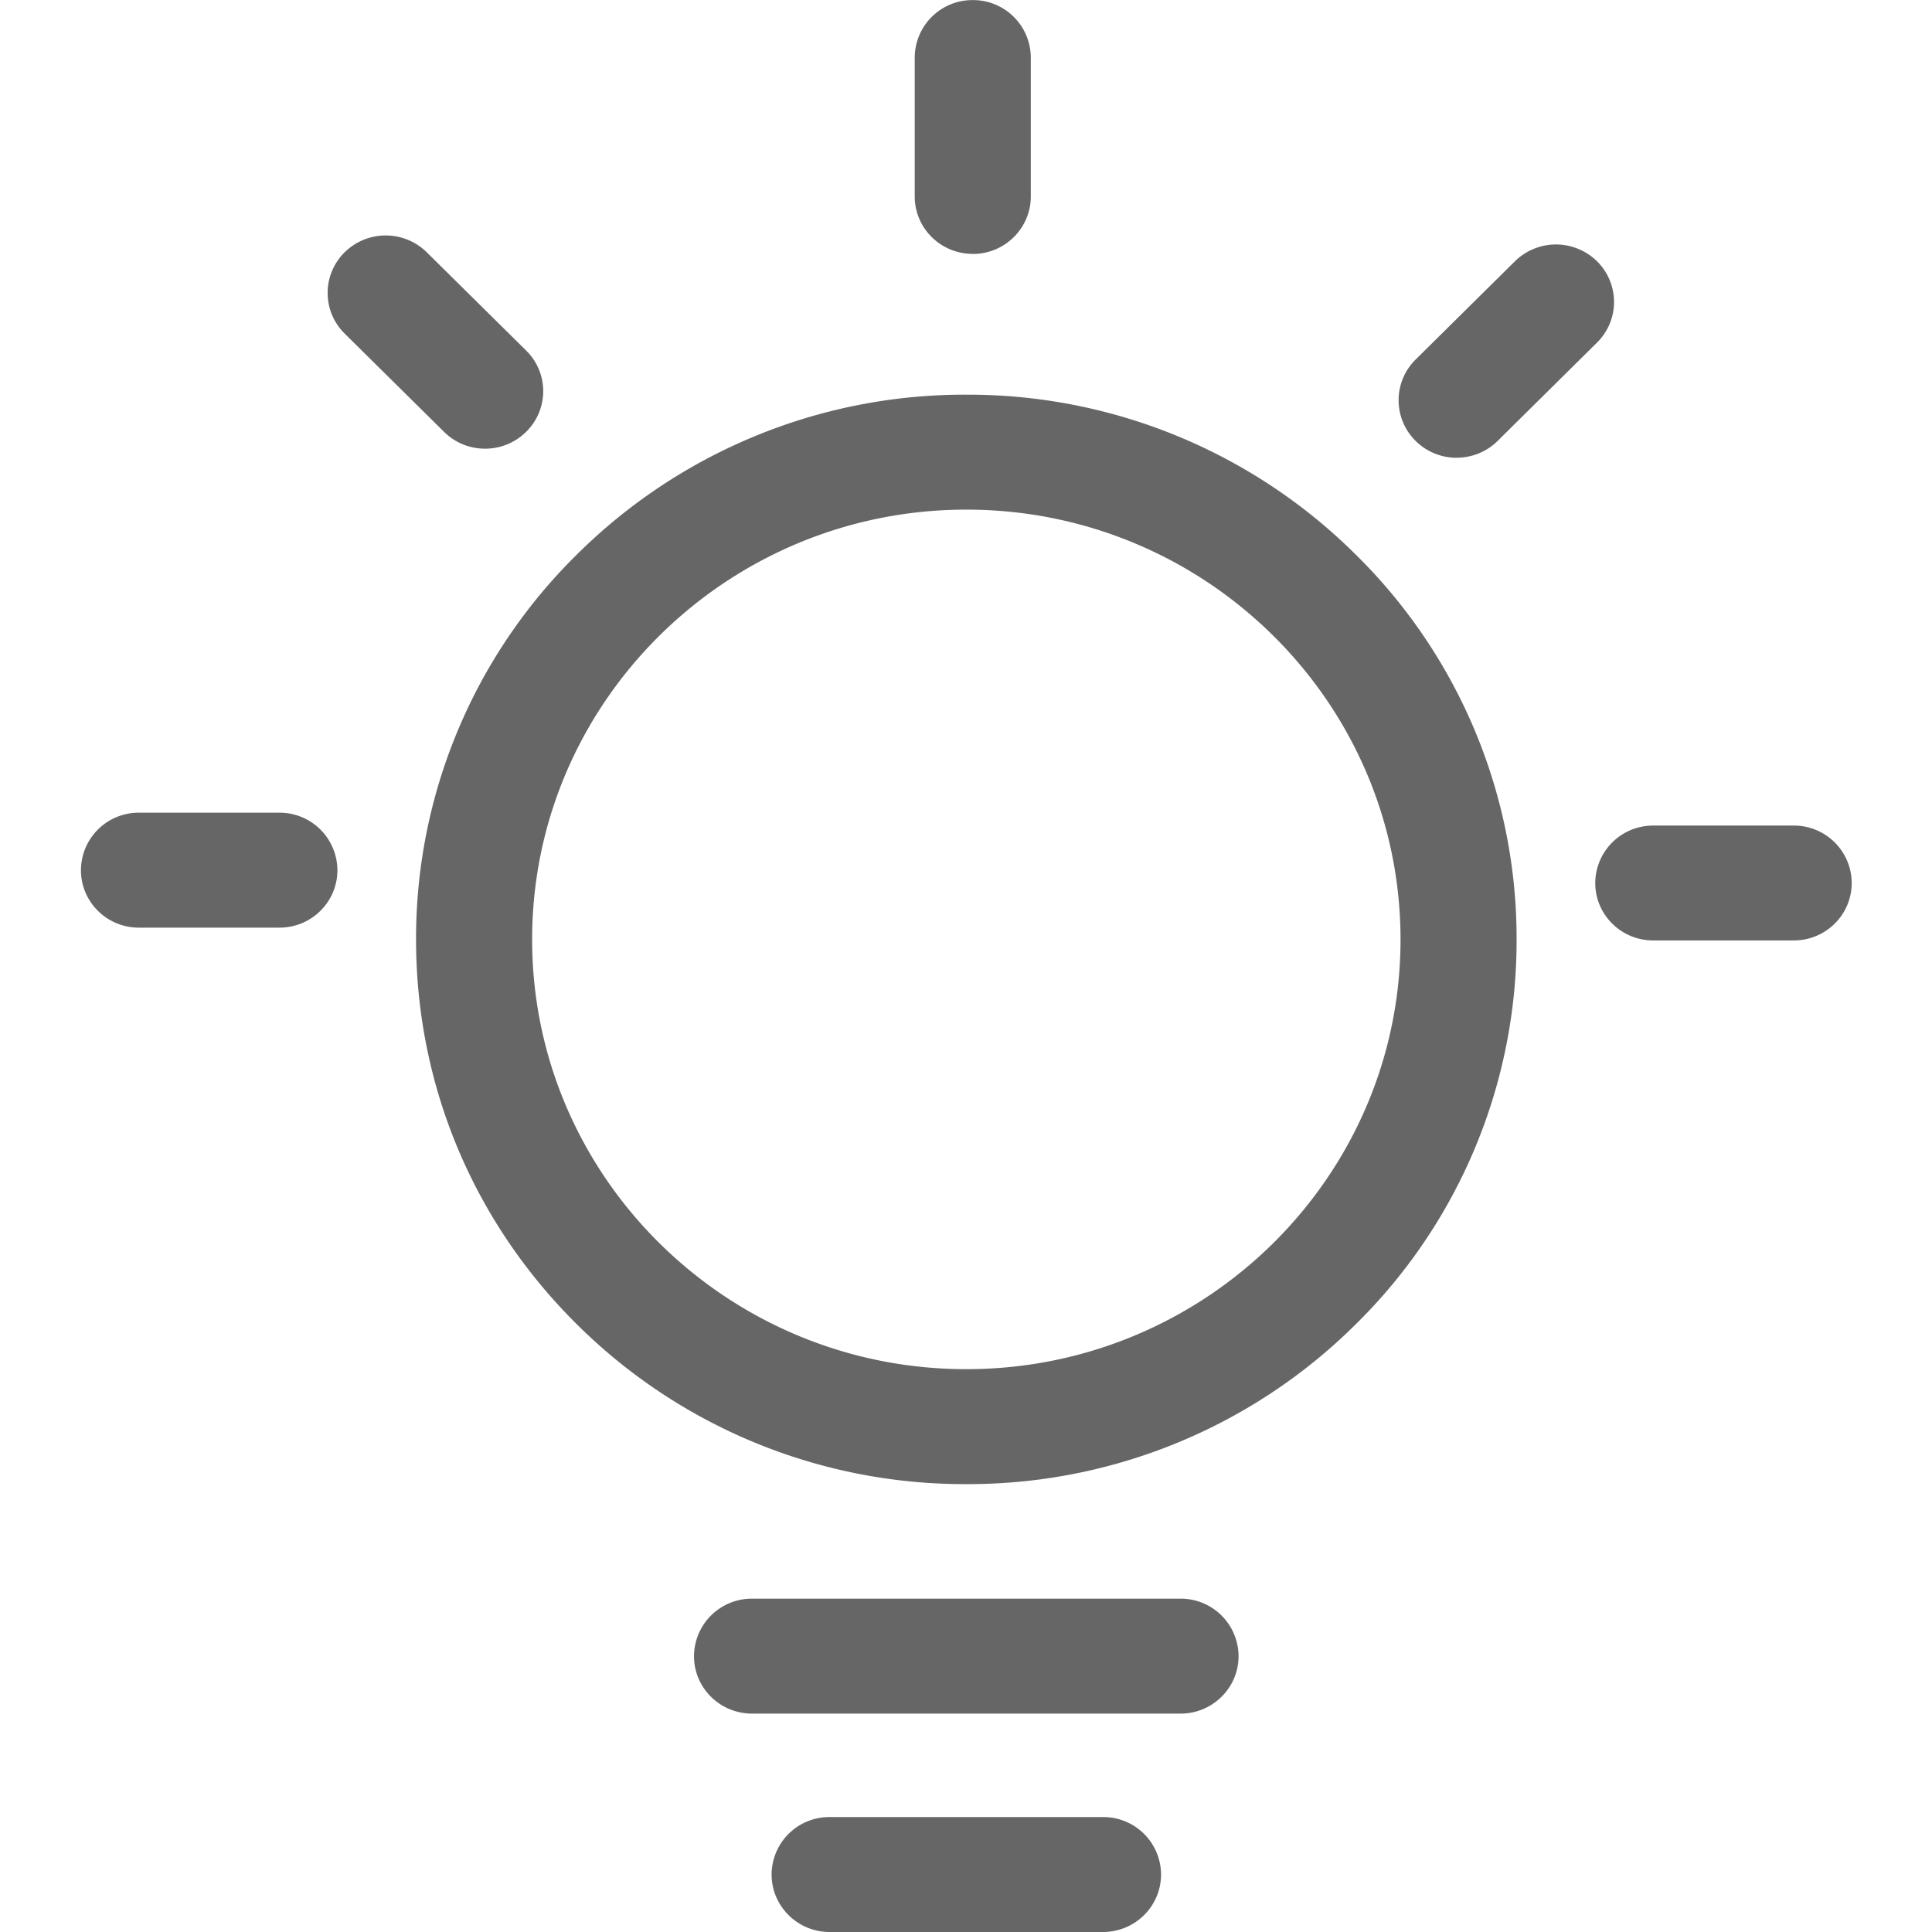 <?xml version="1.0" standalone="no"?><!DOCTYPE svg PUBLIC "-//W3C//DTD SVG 1.1//EN" "http://www.w3.org/Graphics/SVG/1.1/DTD/svg11.dtd"><svg t="1679967096873" class="icon" viewBox="0 0 1024 1024" version="1.1" xmlns="http://www.w3.org/2000/svg" p-id="7144" xmlns:xlink="http://www.w3.org/1999/xlink" width="200" height="200"><path d="M512.172 209.186a291.358 291.358 0 0 0-206.242 84.562 285.428 285.428 0 0 0-85.415 204.194c0 77.095 30.292 149.583 85.415 204.151a291.358 291.358 0 0 0 206.242 84.519 291.358 291.358 0 0 0 206.199-84.519 285.343 285.343 0 0 0 85.458-204.151 285.428 285.428 0 0 0-85.458-204.194 291.358 291.358 0 0 0-206.199-84.562z m0 516.501c-126.885 0-230.134-102.14-230.134-227.745 0-125.648 103.249-227.83 230.134-227.83s230.134 102.182 230.134 227.83c0 125.605-103.249 227.745-230.134 227.745z m3.413-591.079c16.981 0 30.761-13.653 30.761-30.463V30.506a30.591 30.591 0 0 0-30.719-30.463 30.591 30.591 0 0 0-30.804 30.463V104.103c0 16.853 13.781 30.463 30.761 30.463zM257.122 237.814c7.85 0 15.743-2.987 21.759-8.96a30.164 30.164 0 0 0 0-43.049L226.19 133.712a31.017 31.017 0 0 0-43.518 0 30.249 30.249 0 0 0 0 43.092l52.648 52.051c6.016 5.973 13.866 8.96 21.759 8.96z m-109.094 192.931H73.663a30.591 30.591 0 0 0-30.761 30.463c0 16.853 13.738 30.463 30.719 30.463h74.493c16.981 0 30.719-13.653 30.719-30.463a30.633 30.633 0 0 0-30.719-30.463z m802.697 6.826h-74.45a30.633 30.633 0 0 0-30.761 30.42c0 16.853 13.781 30.463 30.719 30.463h74.493c16.981 0 30.719-13.61 30.719-30.463a30.591 30.591 0 0 0-30.719-30.42z m-178.68-194.978c7.893 0 15.786-2.987 21.759-8.917l52.648-52.094a30.249 30.249 0 0 0 0-43.092 31.017 31.017 0 0 0-43.518 0l-52.648 52.094a30.292 30.292 0 0 0 0 43.092c5.973 5.93 13.866 8.96 21.759 8.96z m-146.341 604.732H398.641a30.633 30.633 0 0 0-30.804 30.463c0 16.853 13.781 30.463 30.804 30.463h227.062c16.981 0 30.761-13.653 30.761-30.463a30.633 30.633 0 0 0-30.761-30.463z m-41.129 115.75H439.727a30.591 30.591 0 0 0-30.761 30.463c0 16.767 13.781 30.463 30.719 30.463h144.89c17.023 0 30.804-13.653 30.804-30.463a30.591 30.591 0 0 0-30.804-30.463z" fill="#666" p-id="7145"></path></svg>